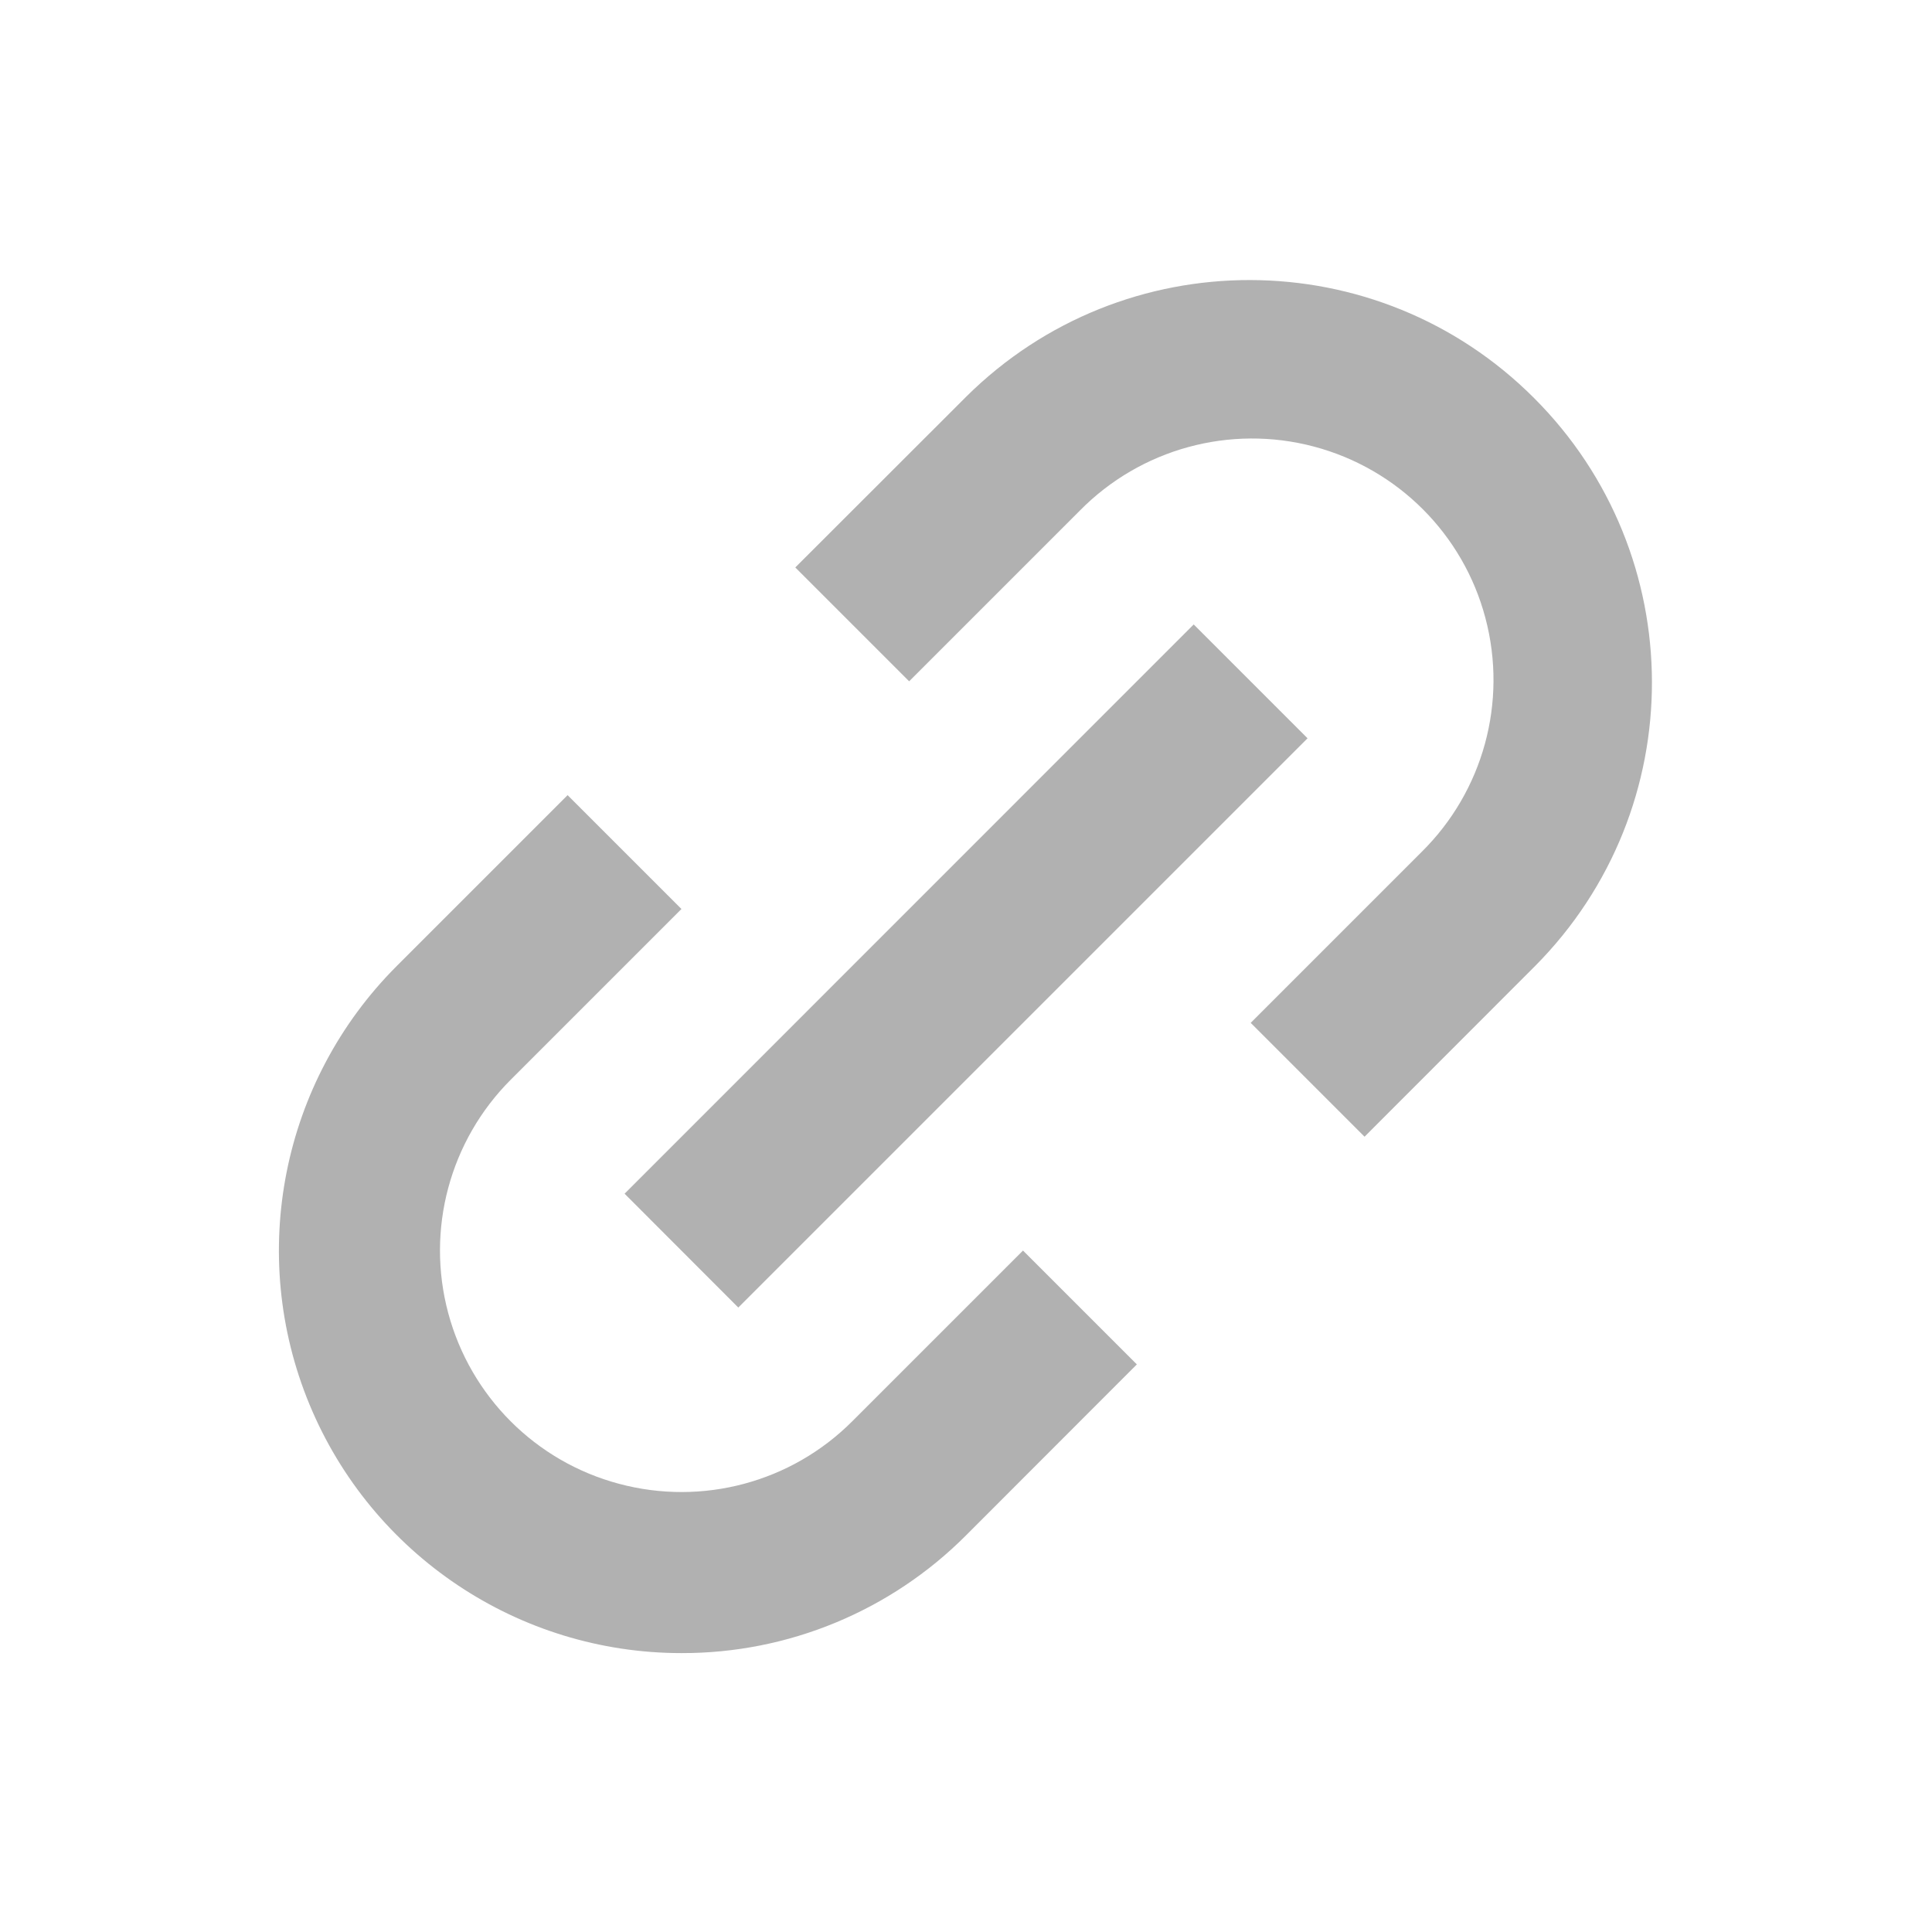 <svg width="14" height="14" viewBox="0 0 14 14" fill="none" xmlns="http://www.w3.org/2000/svg">
<path d="M4.938 11.979C3.758 11.979 2.695 11.268 2.243 10.178C1.792 9.089 2.041 7.834 2.875 7L4.113 5.762L4.938 6.587L3.701 7.824C3.259 8.266 3.086 8.911 3.248 9.515C3.41 10.119 3.881 10.591 4.485 10.752C5.089 10.914 5.734 10.742 6.176 10.299L7.413 9.062L8.238 9.887L7.001 11.125C6.455 11.673 5.712 11.981 4.938 11.979ZM5.35 9.475L4.526 8.65L8.65 4.525L9.475 5.35L5.351 9.474L5.35 9.475ZM9.888 8.237L9.063 7.412L10.3 6.175C10.748 5.734 10.925 5.087 10.764 4.479C10.604 3.872 10.129 3.397 9.521 3.236C8.914 3.075 8.266 3.252 7.825 3.7L6.588 4.937L5.763 4.112L7.001 2.875C8.141 1.744 9.981 1.748 11.116 2.884C12.252 4.019 12.256 5.859 11.125 6.999L9.888 8.237V8.237Z" fill="#B1B1B1"/>
</svg>
